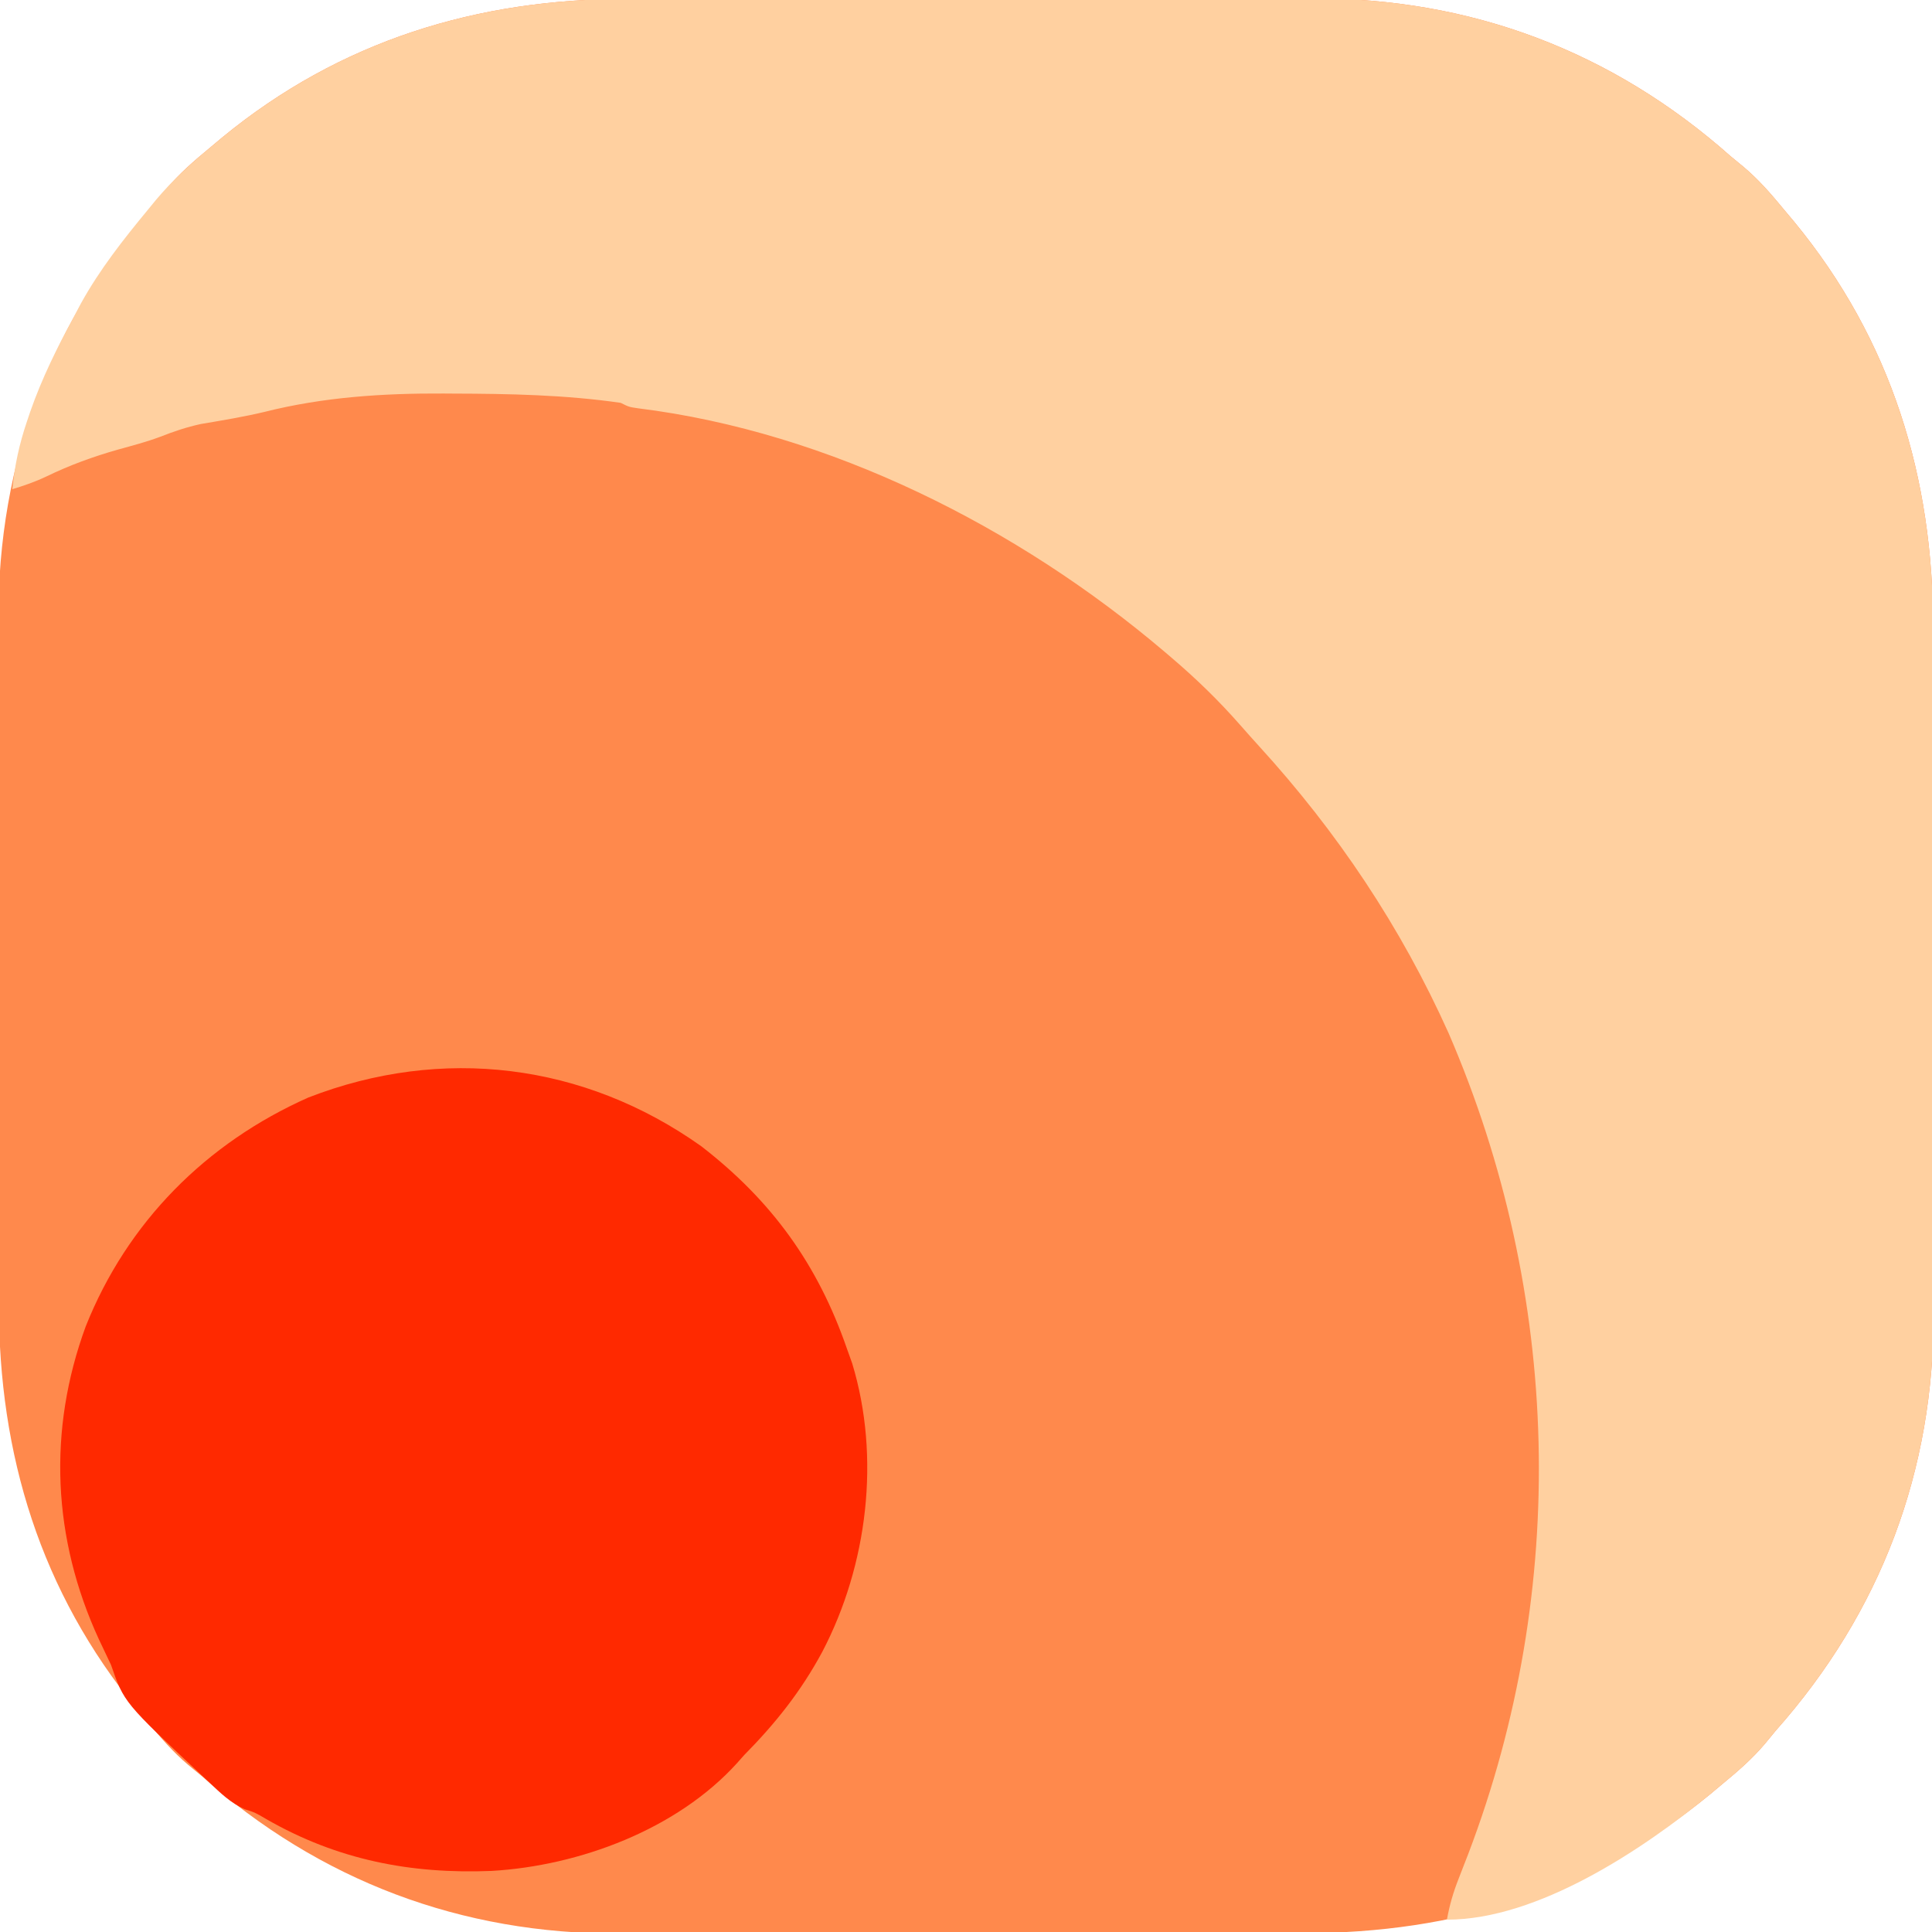 <?xml version="1.0" encoding="UTF-8"?>
<svg version="1.1" xmlns="http://www.w3.org/2000/svg" width="470" height="470">
<path d="M0 0 C1.983 -0.004 3.965 -0.01 5.948 -0.015 C11.299 -0.029 16.651 -0.029 22.002 -0.027 C26.487 -0.026 30.972 -0.031 35.457 -0.036 C46.049 -0.047 56.641 -0.047 67.233 -0.041 C78.119 -0.035 89.004 -0.047 99.889 -0.069 C109.271 -0.086 118.653 -0.092 128.036 -0.089 C133.623 -0.087 139.21 -0.09 144.797 -0.104 C150.058 -0.116 155.319 -0.114 160.579 -0.101 C162.495 -0.099 164.412 -0.102 166.328 -0.11 C204.849 -0.265 239.252 12.703 268.083 38.275 C269.137 39.147 270.193 40.017 271.251 40.884 C274.989 44.039 277.975 47.511 281.083 51.275 C281.921 52.275 282.759 53.275 283.622 54.306 C307.21 82.998 317.412 116.396 317.358 153.191 C317.362 155.174 317.367 157.156 317.373 159.139 C317.387 164.491 317.387 169.842 317.385 175.194 C317.384 179.679 317.389 184.163 317.393 188.648 C317.405 199.241 317.405 209.833 317.399 220.425 C317.393 231.31 317.405 242.195 317.426 253.08 C317.444 262.463 317.45 271.845 317.447 281.227 C317.445 286.814 317.448 292.402 317.462 297.989 C317.474 303.25 317.472 308.51 317.459 313.771 C317.457 315.687 317.459 317.603 317.468 319.519 C317.623 358.04 304.655 392.443 279.083 421.275 C278.21 422.328 277.341 423.384 276.474 424.443 C273.319 428.18 269.847 431.166 266.083 434.275 C264.583 435.531 264.583 435.531 263.052 436.814 C234.36 460.401 200.962 470.603 164.167 470.549 C162.184 470.554 160.201 470.559 158.219 470.565 C152.867 470.578 147.516 470.579 142.164 470.576 C137.679 470.575 133.194 470.58 128.709 470.585 C118.117 470.596 107.525 470.596 96.933 470.59 C86.048 470.584 75.163 470.597 64.277 470.618 C54.895 470.636 45.513 470.642 36.131 470.638 C30.544 470.636 24.956 470.639 19.369 470.653 C14.108 470.666 8.848 470.664 3.587 470.651 C1.671 470.648 -0.245 470.651 -2.161 470.659 C-40.682 470.815 -75.085 457.846 -103.917 432.275 C-104.97 431.402 -106.026 430.532 -107.085 429.665 C-110.822 426.51 -113.808 423.038 -116.917 419.275 C-118.174 417.774 -118.174 417.774 -119.456 416.243 C-143.043 387.551 -153.245 354.153 -153.191 317.358 C-153.196 315.375 -153.201 313.393 -153.207 311.41 C-153.22 306.059 -153.221 300.707 -153.218 295.356 C-153.217 290.871 -153.222 286.386 -153.227 281.901 C-153.238 271.309 -153.238 260.717 -153.232 250.125 C-153.226 239.239 -153.239 228.354 -153.26 217.469 C-153.278 208.087 -153.284 198.704 -153.28 189.322 C-153.279 183.735 -153.281 178.148 -153.295 172.56 C-153.308 167.3 -153.306 162.039 -153.293 156.779 C-153.29 154.862 -153.293 152.946 -153.301 151.03 C-153.457 112.509 -140.488 78.106 -114.917 49.275 C-114.044 48.221 -113.174 47.165 -112.307 46.107 C-109.152 42.369 -105.68 39.383 -101.917 36.275 C-100.916 35.437 -99.916 34.599 -98.885 33.736 C-70.193 10.148 -36.795 -0.054 0 0 Z " fill="#FF894C" transform="translate(152.917,-0.275)"/>
<path d="M0 0 C1.983 -0.004 3.965 -0.01 5.948 -0.015 C11.299 -0.029 16.651 -0.029 22.002 -0.027 C26.487 -0.026 30.972 -0.031 35.457 -0.036 C46.049 -0.047 56.641 -0.047 67.233 -0.041 C78.119 -0.035 89.004 -0.047 99.889 -0.069 C109.271 -0.086 118.653 -0.092 128.036 -0.089 C133.623 -0.087 139.21 -0.09 144.797 -0.104 C150.058 -0.116 155.319 -0.114 160.579 -0.101 C162.495 -0.099 164.412 -0.102 166.328 -0.11 C204.849 -0.265 239.252 12.703 268.083 38.275 C269.137 39.147 270.193 40.017 271.251 40.884 C274.989 44.039 277.975 47.511 281.083 51.275 C281.921 52.275 282.759 53.275 283.622 54.306 C307.21 82.998 317.412 116.396 317.358 153.191 C317.362 155.174 317.367 157.156 317.373 159.139 C317.387 164.491 317.387 169.842 317.385 175.194 C317.384 179.679 317.389 184.163 317.393 188.648 C317.405 199.241 317.405 209.833 317.399 220.425 C317.393 231.31 317.405 242.195 317.426 253.08 C317.444 262.463 317.45 271.845 317.447 281.227 C317.445 286.814 317.448 292.402 317.462 297.989 C317.474 303.25 317.472 308.51 317.459 313.771 C317.457 315.687 317.459 317.603 317.468 319.519 C317.623 358.04 304.655 392.443 279.083 421.275 C278.21 422.328 277.341 423.384 276.474 424.443 C273.319 428.18 269.847 431.166 266.083 434.275 C264.583 435.531 264.583 435.531 263.052 436.814 C246.648 450.299 221.159 467.275 199.083 467.275 C199.702 463.753 200.627 460.598 201.939 457.275 C202.311 456.316 202.683 455.357 203.067 454.37 C203.464 453.348 203.861 452.327 204.271 451.275 C228.818 386.779 226.909 315.04 199.497 251.63 C187.889 225.781 172.415 202.648 153.329 181.743 C151.826 180.091 150.339 178.424 148.868 176.743 C143.633 170.781 138.126 165.415 132.083 160.275 C131.518 159.791 130.952 159.308 130.369 158.81 C94.755 128.561 48.981 105.39 2.279 99.599 C0.083 99.275 0.083 99.275 -1.917 98.275 C-15.441 96.322 -29.028 96.061 -42.667 96.025 C-43.821 96.017 -43.821 96.017 -44.998 96.009 C-59.746 95.931 -74.274 96.87 -88.624 100.49 C-93.737 101.709 -98.912 102.551 -104.093 103.431 C-107.562 104.196 -110.601 105.217 -113.888 106.512 C-117.269 107.783 -120.75 108.687 -124.229 109.65 C-130.308 111.377 -135.966 113.441 -141.667 116.204 C-144.346 117.479 -147.074 118.43 -149.917 119.275 C-149.349 113.477 -148.221 108.287 -146.354 102.775 C-145.962 101.609 -145.962 101.609 -145.561 100.421 C-142.732 92.32 -139.008 84.8 -134.917 77.275 C-134.085 75.705 -134.085 75.705 -133.237 74.103 C-128.651 65.809 -122.934 58.557 -116.917 51.275 C-116.263 50.477 -115.61 49.679 -114.936 48.857 C-110.976 44.171 -106.654 40.163 -101.917 36.275 C-100.919 35.439 -99.921 34.604 -98.893 33.743 C-70.204 10.148 -36.796 -0.054 0 0 Z " fill="#FFD0A0" transform="translate(152.917,-0.275)"/>
<path d="M0 0 C17.157 13.254 28.353 28.778 35.41 49.16 C36.062 50.984 36.062 50.984 36.727 52.844 C43.67 75.706 40.459 101.912 29.485 122.933 C24.3 132.58 18.083 140.393 10.41 148.16 C9.84 148.802 9.271 149.444 8.684 150.105 C-5.937 166.225 -29.623 175.048 -50.962 176.299 C-70.747 177.099 -88.544 173.604 -105.785 163.711 C-108.471 162.124 -108.471 162.124 -111.082 161.285 C-114.488 159.757 -116.925 157.394 -119.59 154.848 C-120.352 154.137 -120.352 154.137 -121.129 153.412 C-140.43 135.323 -140.43 135.323 -143.59 126.16 C-144.558 124.093 -145.539 122.031 -146.527 119.973 C-157.802 95.522 -159.051 69.169 -149.729 43.819 C-139.632 18.481 -120.472 -0.776 -95.59 -11.84 C-63.096 -24.467 -28.508 -20.252 0 0 Z " fill="#FF2900" transform="translate(170.59,278.84)"/>
</svg>
